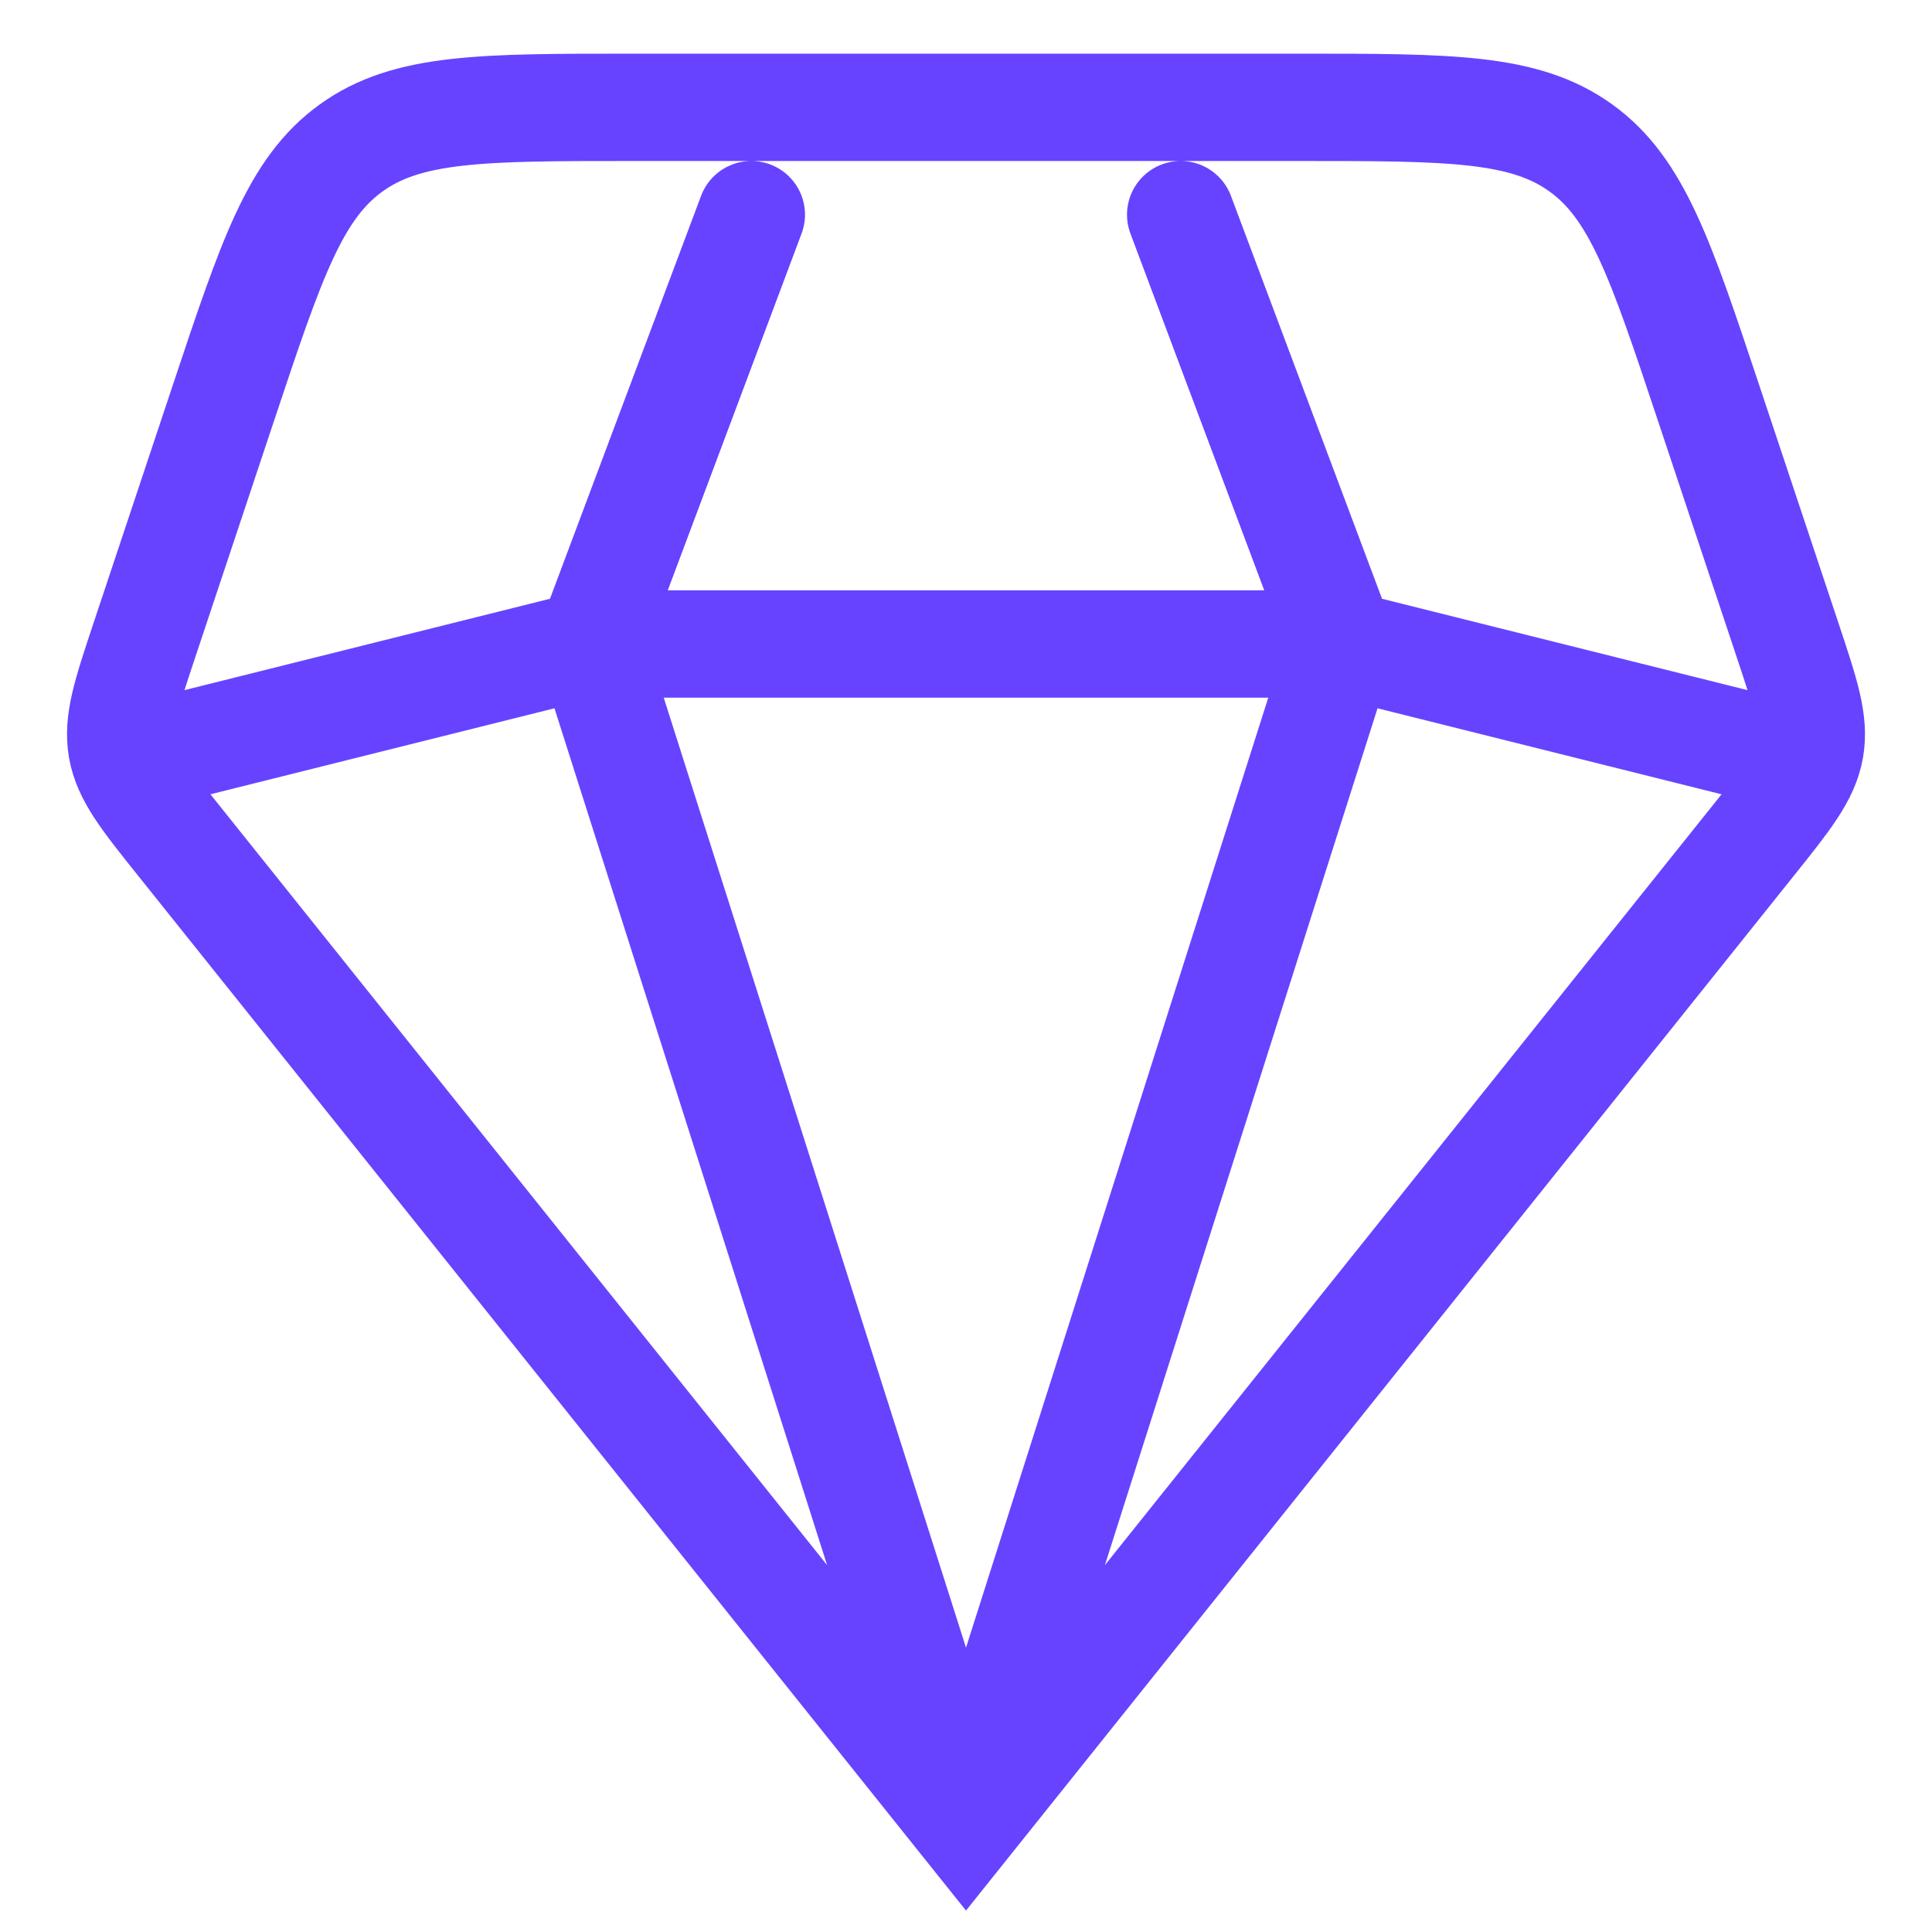 <svg width="18" height="18" viewBox="0 0 18 18" fill="none" xmlns="http://www.w3.org/2000/svg">
<path d="M9 17L1.68 7.85C1.347 7.434 1.181 7.226 1.136 6.976C1.092 6.725 1.176 6.473 1.344 5.968L2.088 3.735C2.528 2.415 2.748 1.755 3.272 1.378C3.796 1 4.492 1 5.883 1H12.117C13.508 1 14.204 1 14.728 1.378C15.252 1.755 15.472 2.415 15.912 3.735L16.656 5.968C16.824 6.473 16.908 6.725 16.864 6.976C16.819 7.226 16.653 7.434 16.32 7.85L9 17ZM9 17L12.5 6M9 17L5.5 6M16.5 7L12.5 6M12.5 6L11 2M12.5 6H5.5M7 2L5.5 6M5.5 6L1.5 7" stroke="#6743ff" stroke-linecap="round"/>
</svg>
